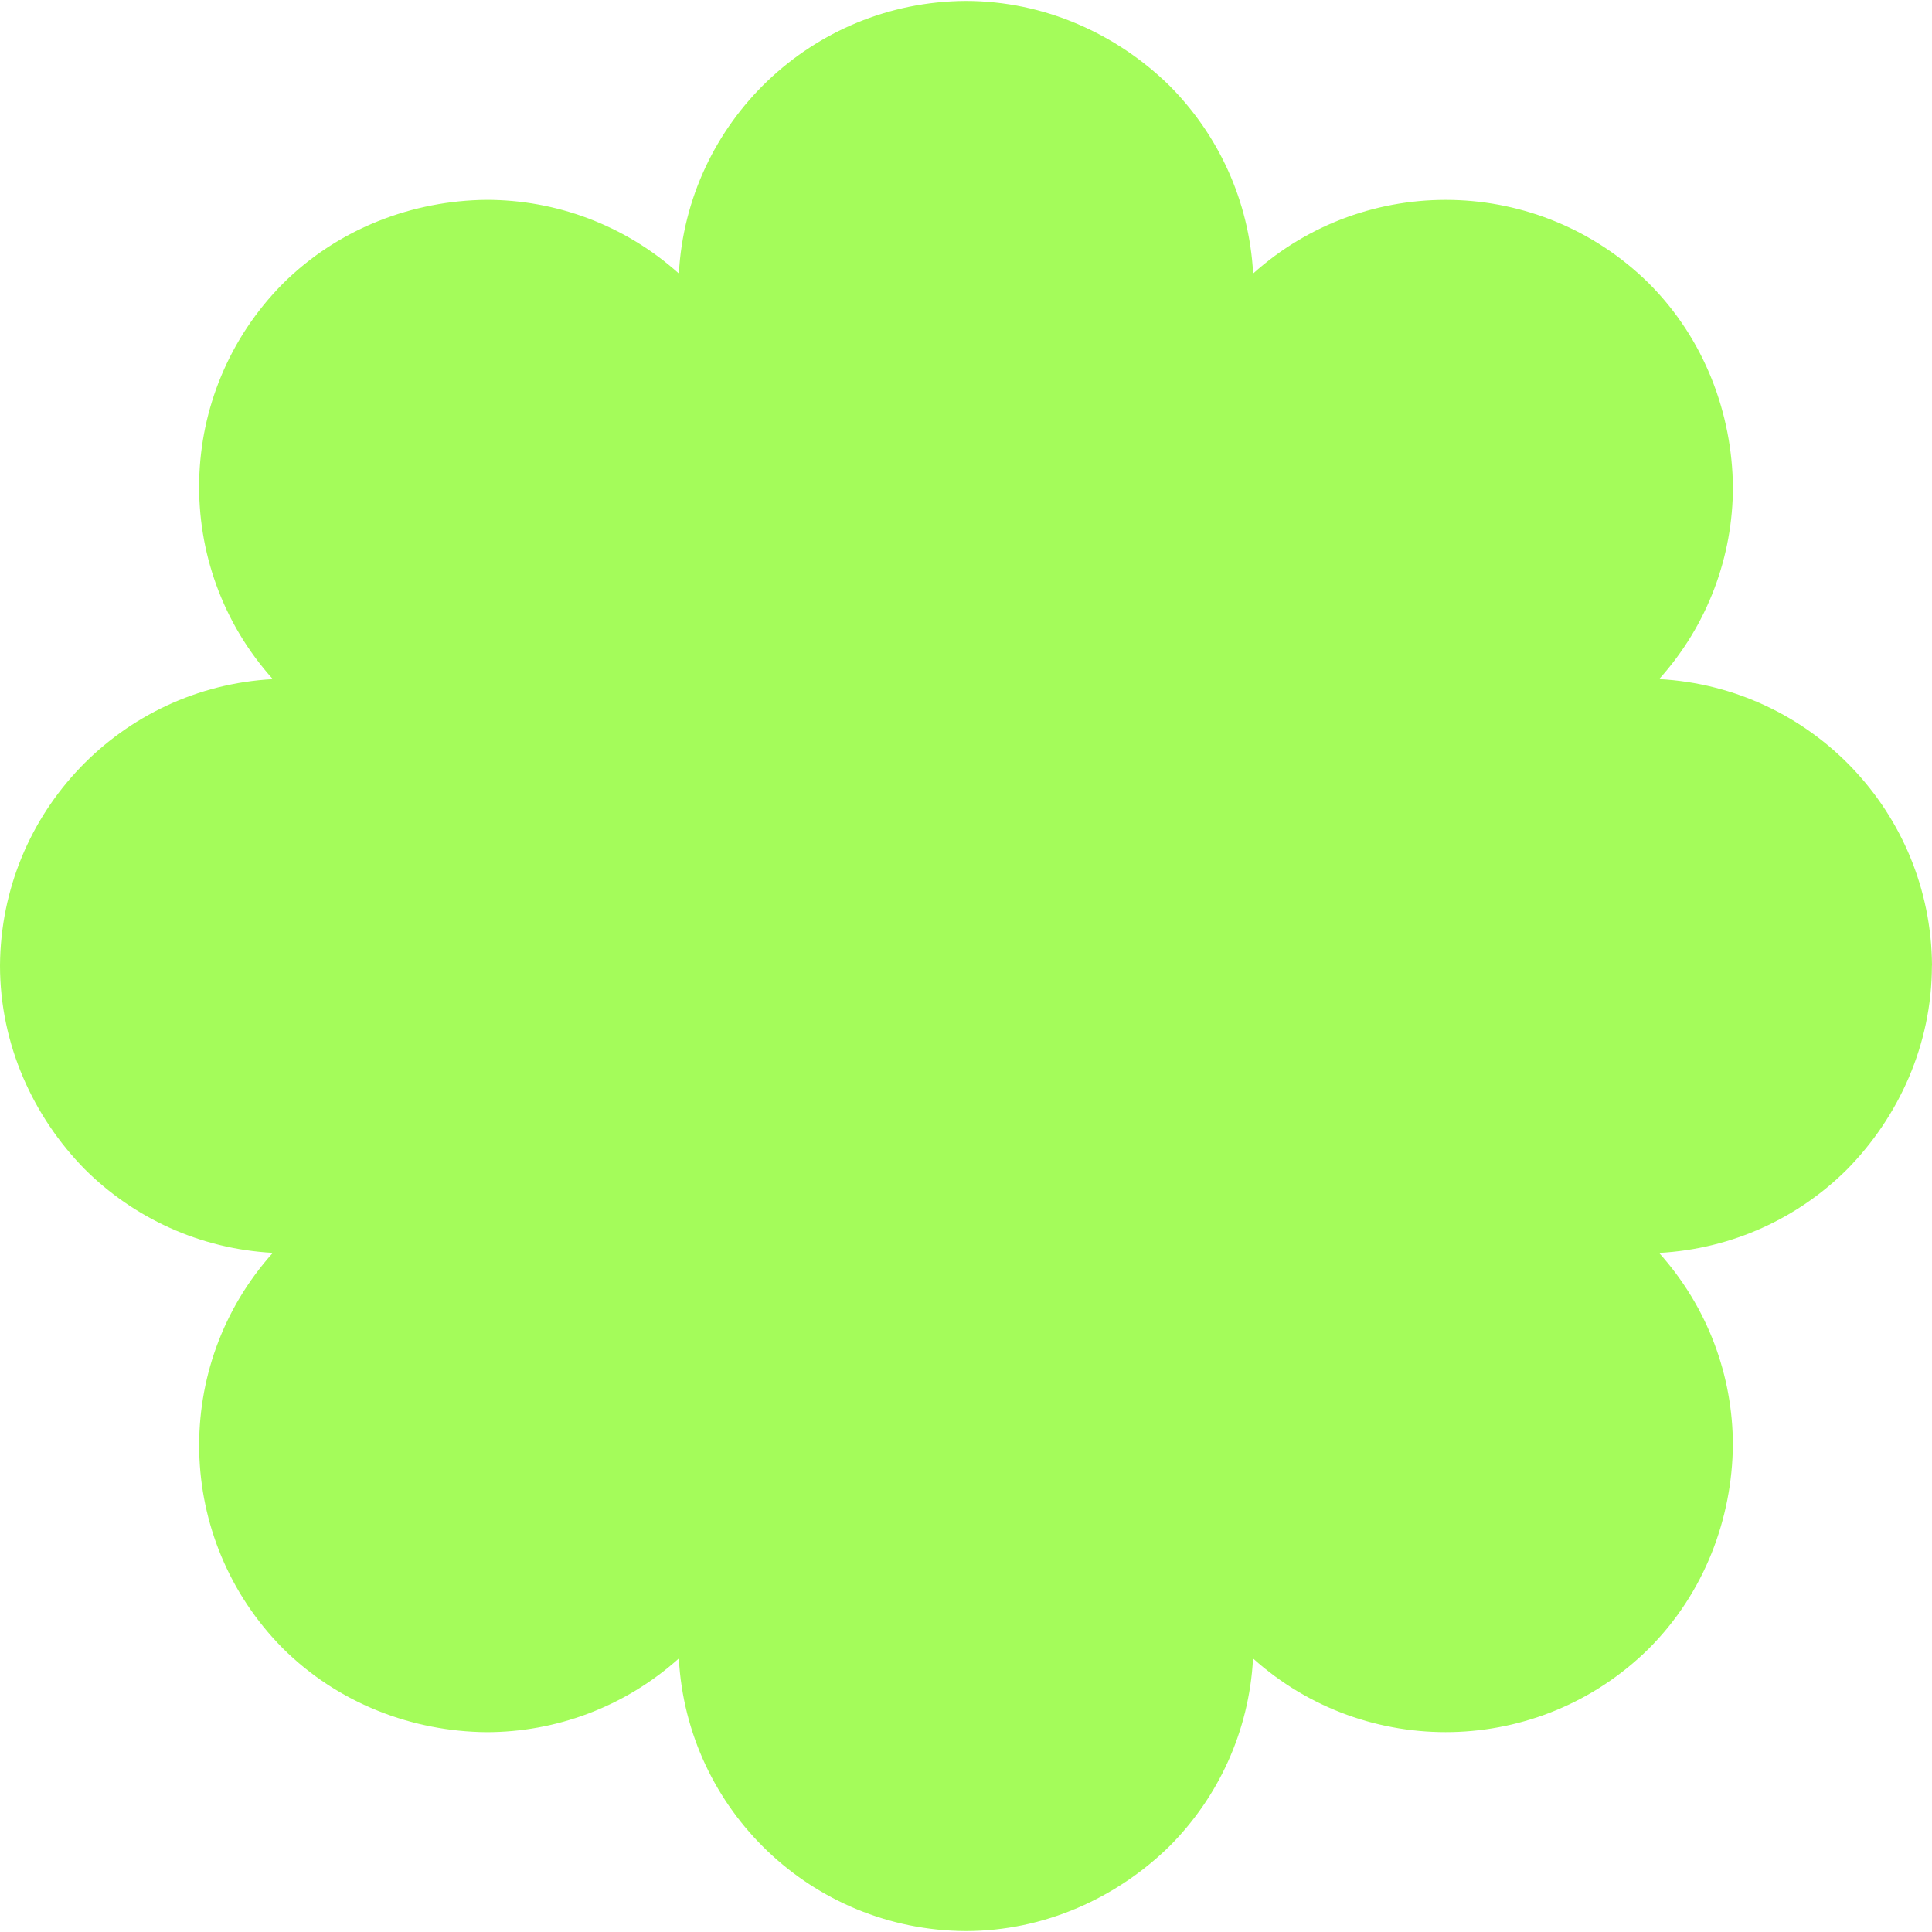 <svg xmlns="http://www.w3.org/2000/svg" width="42" height="42" viewBox="0 0 42 42" fill="none">
  <path d="M42 20.988C41.978 17.653 39.362 14.94 36.069 14.763C37.134 13.578 37.672 12.084 37.672 10.585C37.656 8.996 37.061 7.375 35.842 6.157C33.465 3.813 29.696 3.743 27.242 5.946C27.156 4.356 26.479 2.919 25.419 1.858C24.283 0.745 22.715 0.02 20.989 0.02C17.651 0.042 14.935 2.655 14.758 5.946C13.572 4.882 12.076 4.344 10.576 4.344C8.986 4.36 7.364 4.954 6.142 6.173C3.797 8.547 3.726 12.312 5.931 14.764C2.637 14.941 0.022 17.653 0 20.989C0 22.713 0.727 24.28 1.839 25.414C2.9 26.474 4.34 27.15 5.931 27.236C3.728 29.688 3.797 33.453 6.142 35.827C7.364 37.047 8.985 37.641 10.575 37.656C12.075 37.656 13.571 37.117 14.757 36.054C14.934 39.345 17.648 41.958 20.988 41.98C22.713 41.98 24.281 41.253 25.417 40.142C26.478 39.083 27.155 37.644 27.24 36.054C29.695 38.257 33.464 38.187 35.84 35.843C37.061 34.623 37.656 33.004 37.671 31.415C37.671 29.916 37.131 28.422 36.067 27.237C37.659 27.152 39.099 26.475 40.159 25.416C41.273 24.281 41.998 22.715 41.998 20.99L42 20.988Z" fill="#A4FC5A"/>
</svg>
